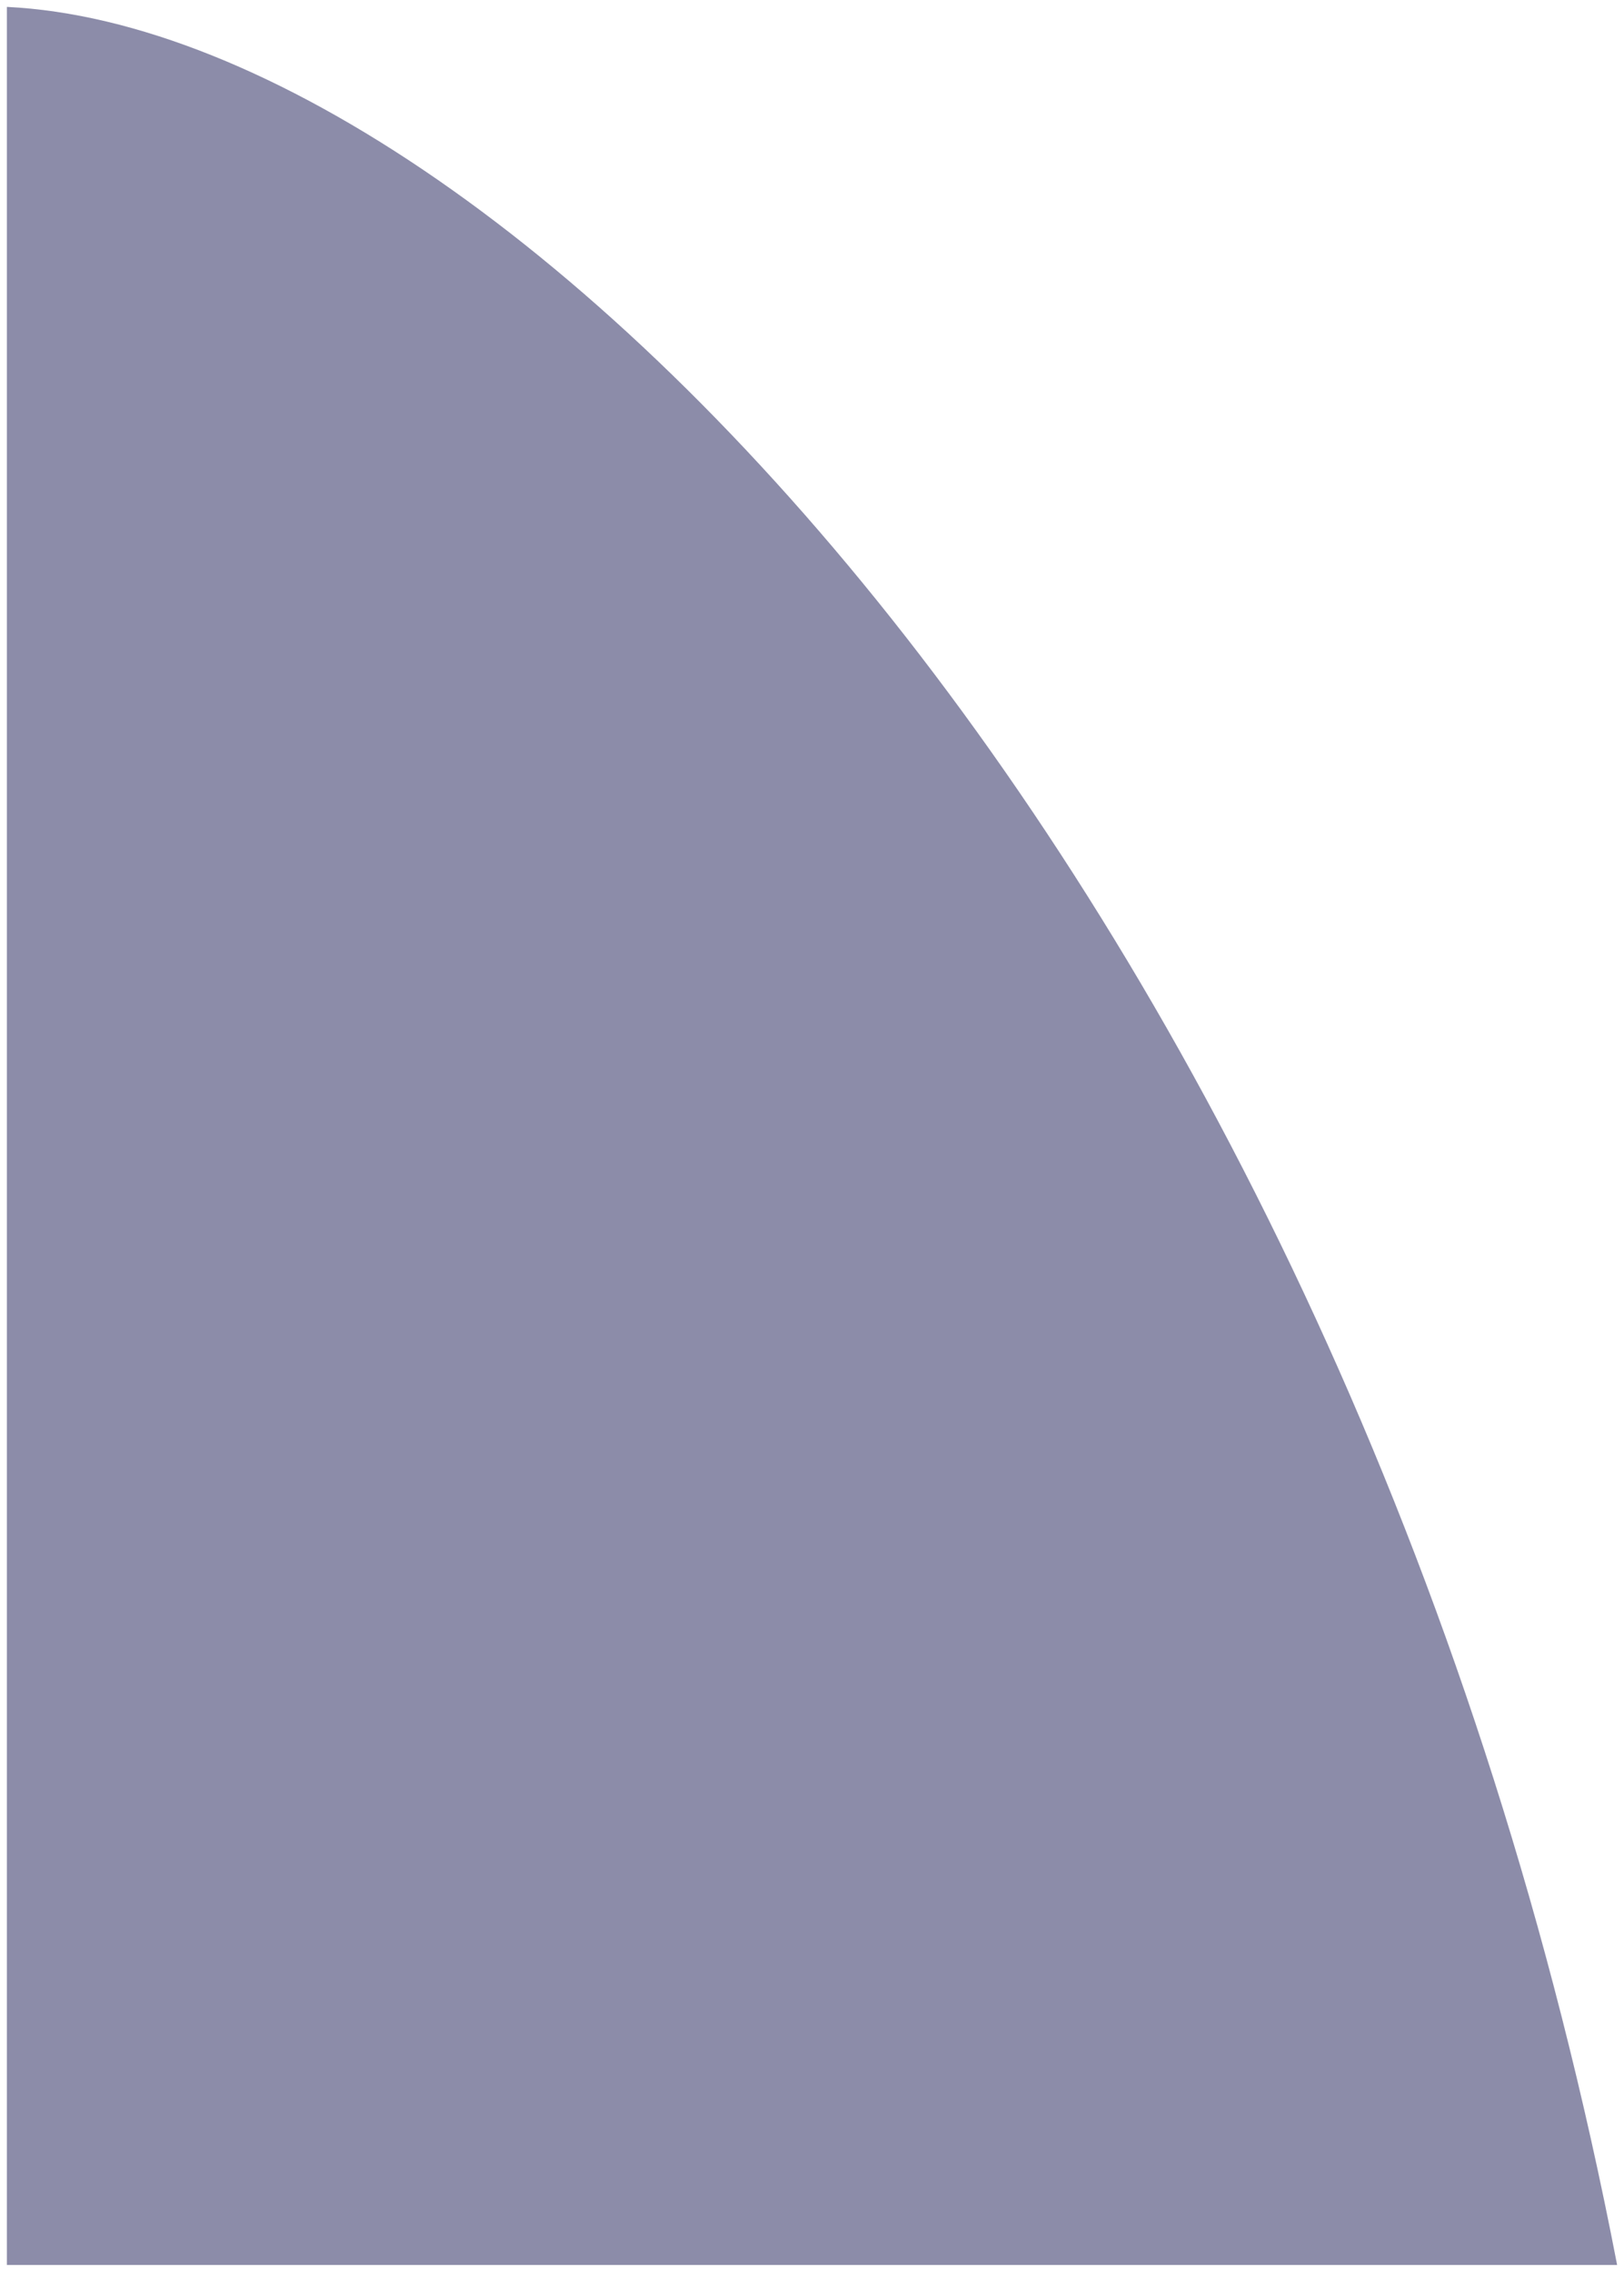 <svg width="118" height="165" viewBox="0 0 118 165" fill="none" xmlns="http://www.w3.org/2000/svg">
<path opacity="0.5" d="M117.5 164.5C98.5 66 37.667 2.333 0.5 0.5V164.5H117.5Z" fill="#1B1A55"/>
</svg>
